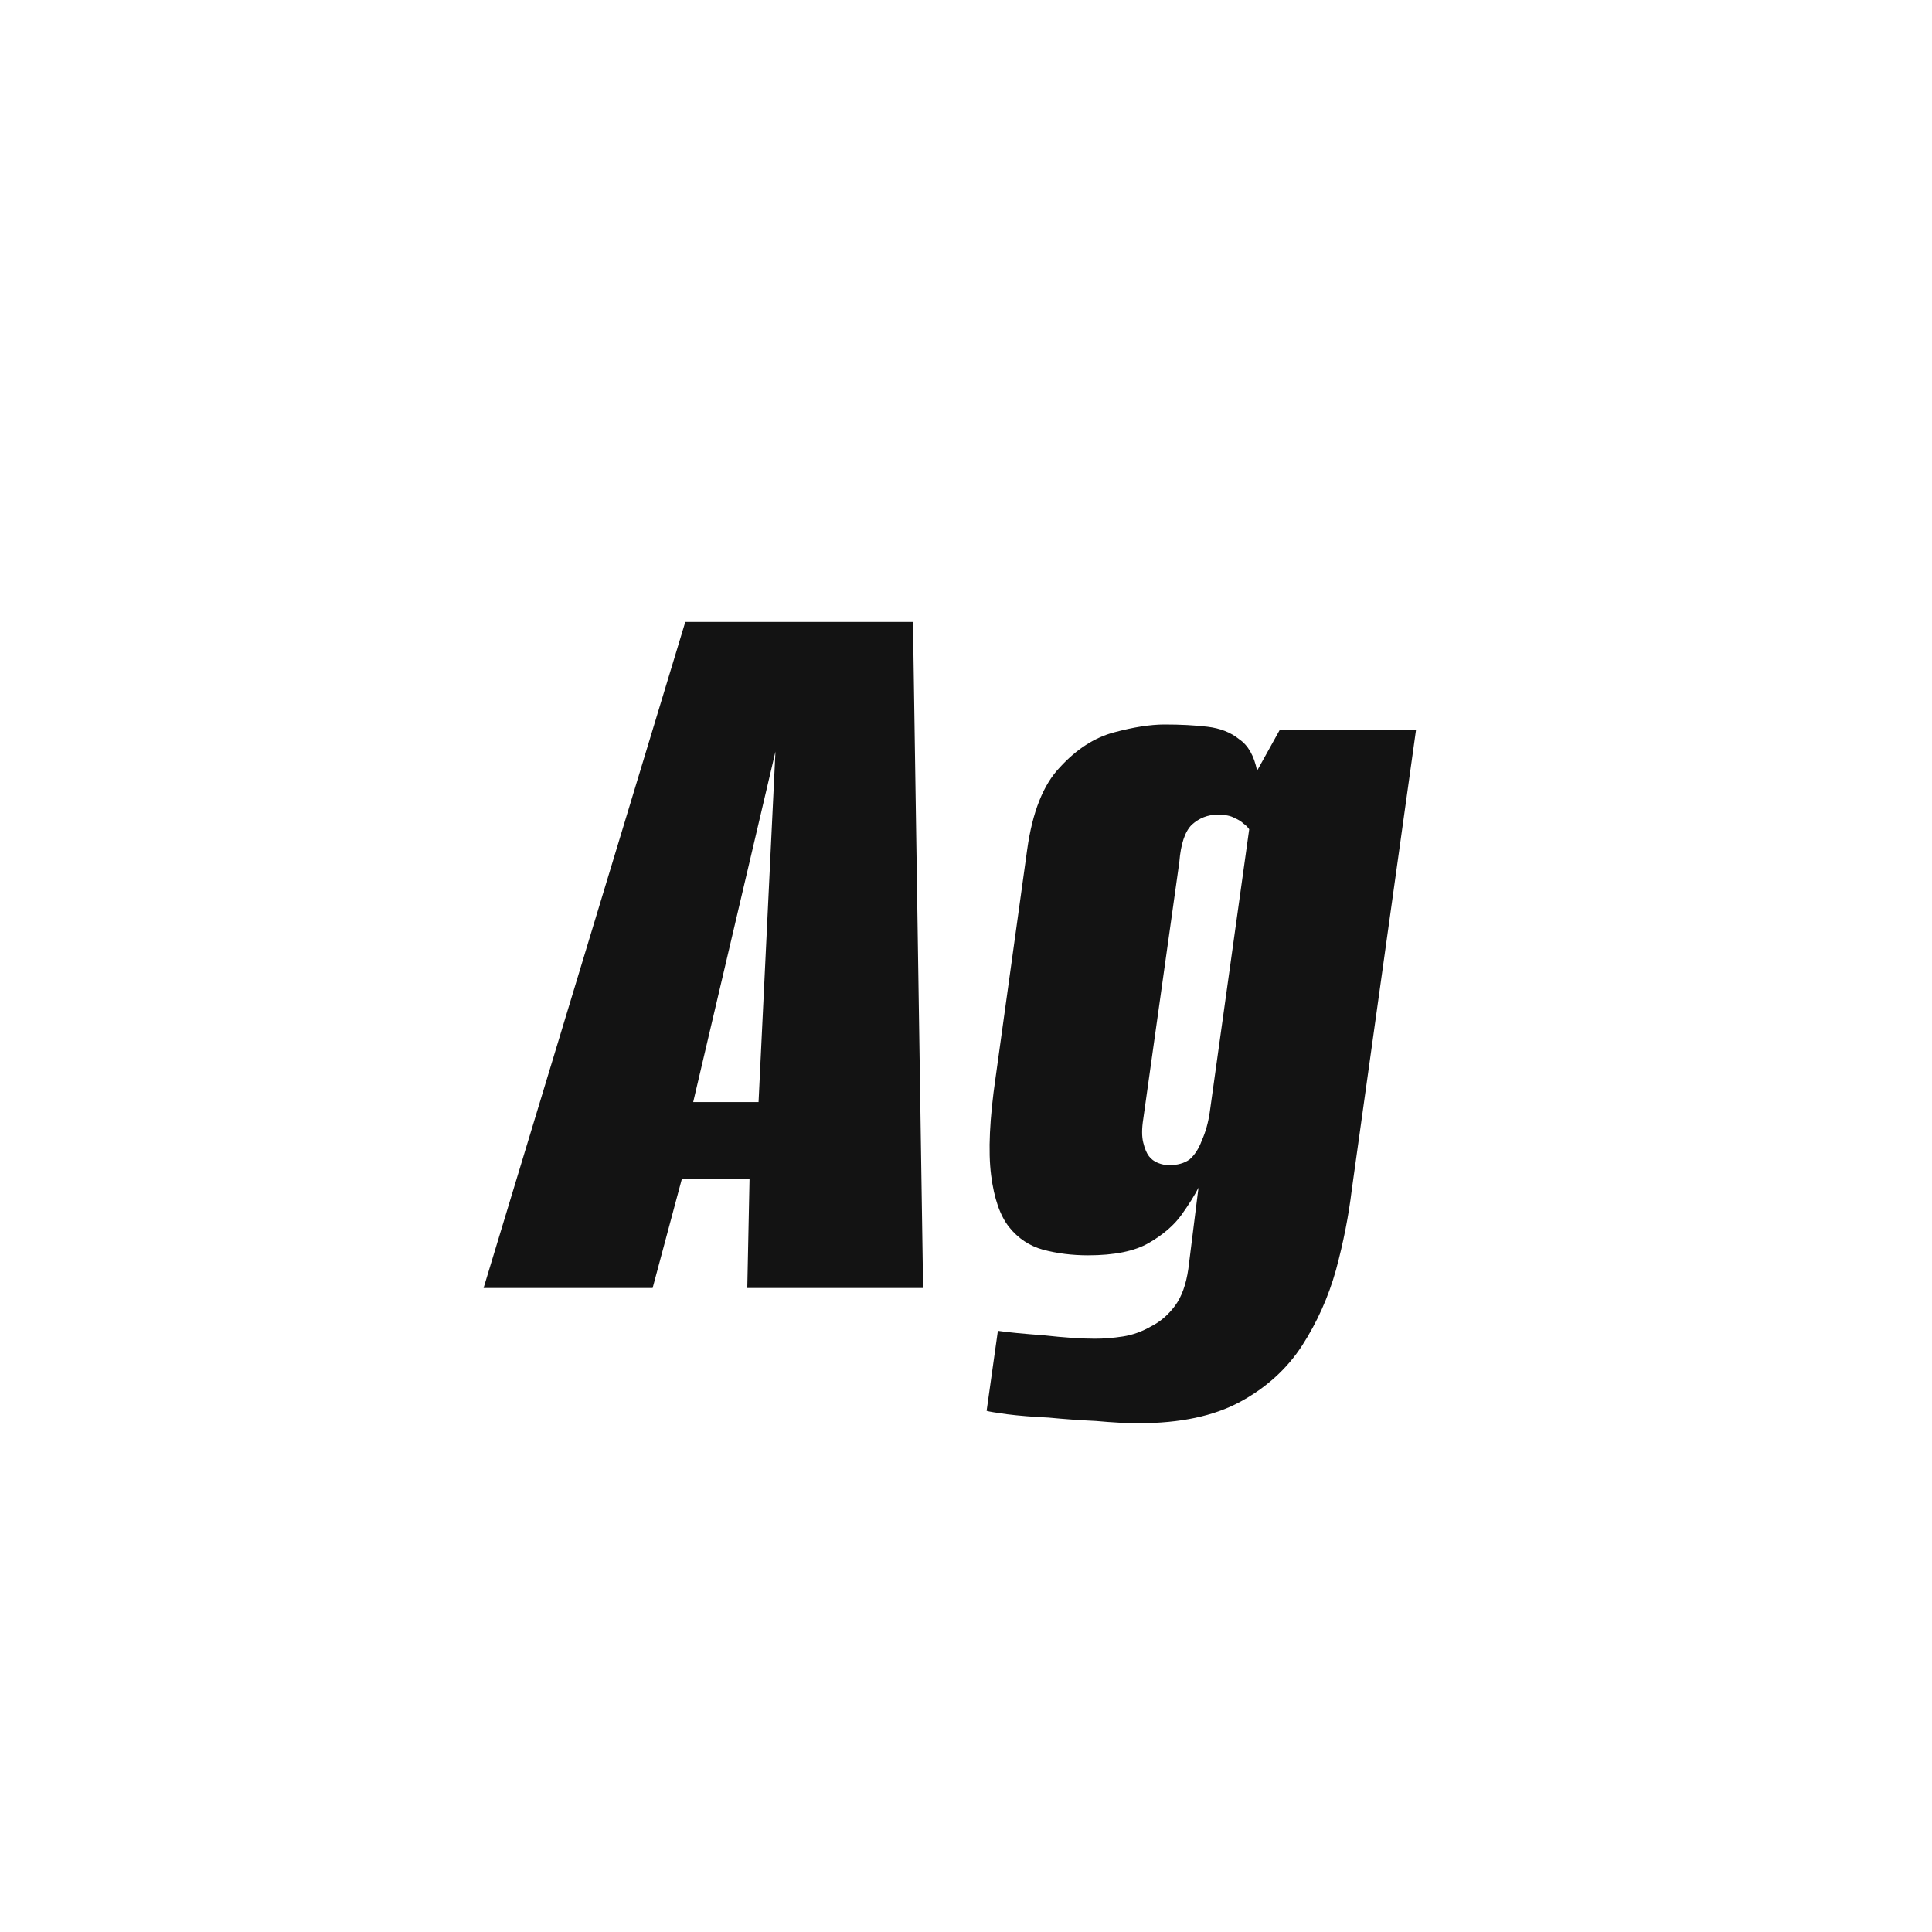 <svg width="24" height="24" viewBox="0 0 24 24" fill="none" xmlns="http://www.w3.org/2000/svg">
<path d="M6.007 16L8.513 7.726H11.341L11.467 16H9.283L9.311 14.642H8.471L8.107 16H6.007ZM8.611 13.69H9.423L9.633 9.336L8.611 13.69ZM14.146 17.68C13.996 17.68 13.819 17.671 13.614 17.652C13.418 17.643 13.222 17.629 13.026 17.61C12.83 17.601 12.657 17.587 12.508 17.568C12.368 17.549 12.284 17.535 12.256 17.526L12.396 16.532C12.526 16.551 12.718 16.569 12.97 16.588C13.222 16.616 13.432 16.63 13.6 16.63C13.712 16.63 13.828 16.621 13.95 16.602C14.071 16.583 14.188 16.541 14.3 16.476C14.412 16.42 14.51 16.336 14.594 16.224C14.678 16.112 14.734 15.958 14.762 15.762L14.888 14.754C14.841 14.847 14.771 14.959 14.678 15.09C14.584 15.221 14.449 15.337 14.272 15.44C14.094 15.543 13.842 15.594 13.516 15.594C13.32 15.594 13.133 15.571 12.956 15.524C12.788 15.477 12.648 15.384 12.536 15.244C12.424 15.104 12.349 14.889 12.312 14.6C12.274 14.301 12.293 13.895 12.368 13.382L12.76 10.554C12.825 10.087 12.96 9.747 13.166 9.532C13.371 9.308 13.595 9.163 13.838 9.098C14.08 9.033 14.29 9 14.468 9C14.664 9 14.841 9.009 15 9.028C15.158 9.047 15.289 9.098 15.392 9.182C15.504 9.257 15.578 9.387 15.616 9.574L15.896 9.07H17.59L16.792 14.782C16.754 15.099 16.689 15.431 16.596 15.776C16.502 16.112 16.362 16.425 16.176 16.714C15.989 17.003 15.732 17.237 15.406 17.414C15.079 17.591 14.659 17.68 14.146 17.68ZM14.524 14.474C14.626 14.474 14.71 14.451 14.776 14.404C14.841 14.348 14.892 14.269 14.93 14.166C14.976 14.063 15.009 13.947 15.028 13.816L15.518 10.302C15.499 10.274 15.476 10.251 15.448 10.232C15.42 10.204 15.382 10.181 15.336 10.162C15.289 10.134 15.219 10.12 15.126 10.12C15.004 10.12 14.897 10.162 14.804 10.246C14.72 10.33 14.668 10.484 14.65 10.708L14.202 13.9C14.183 14.021 14.183 14.119 14.202 14.194C14.22 14.269 14.244 14.325 14.272 14.362C14.3 14.399 14.337 14.427 14.384 14.446C14.43 14.465 14.477 14.474 14.524 14.474Z" fill="#131313"/>
</svg>
